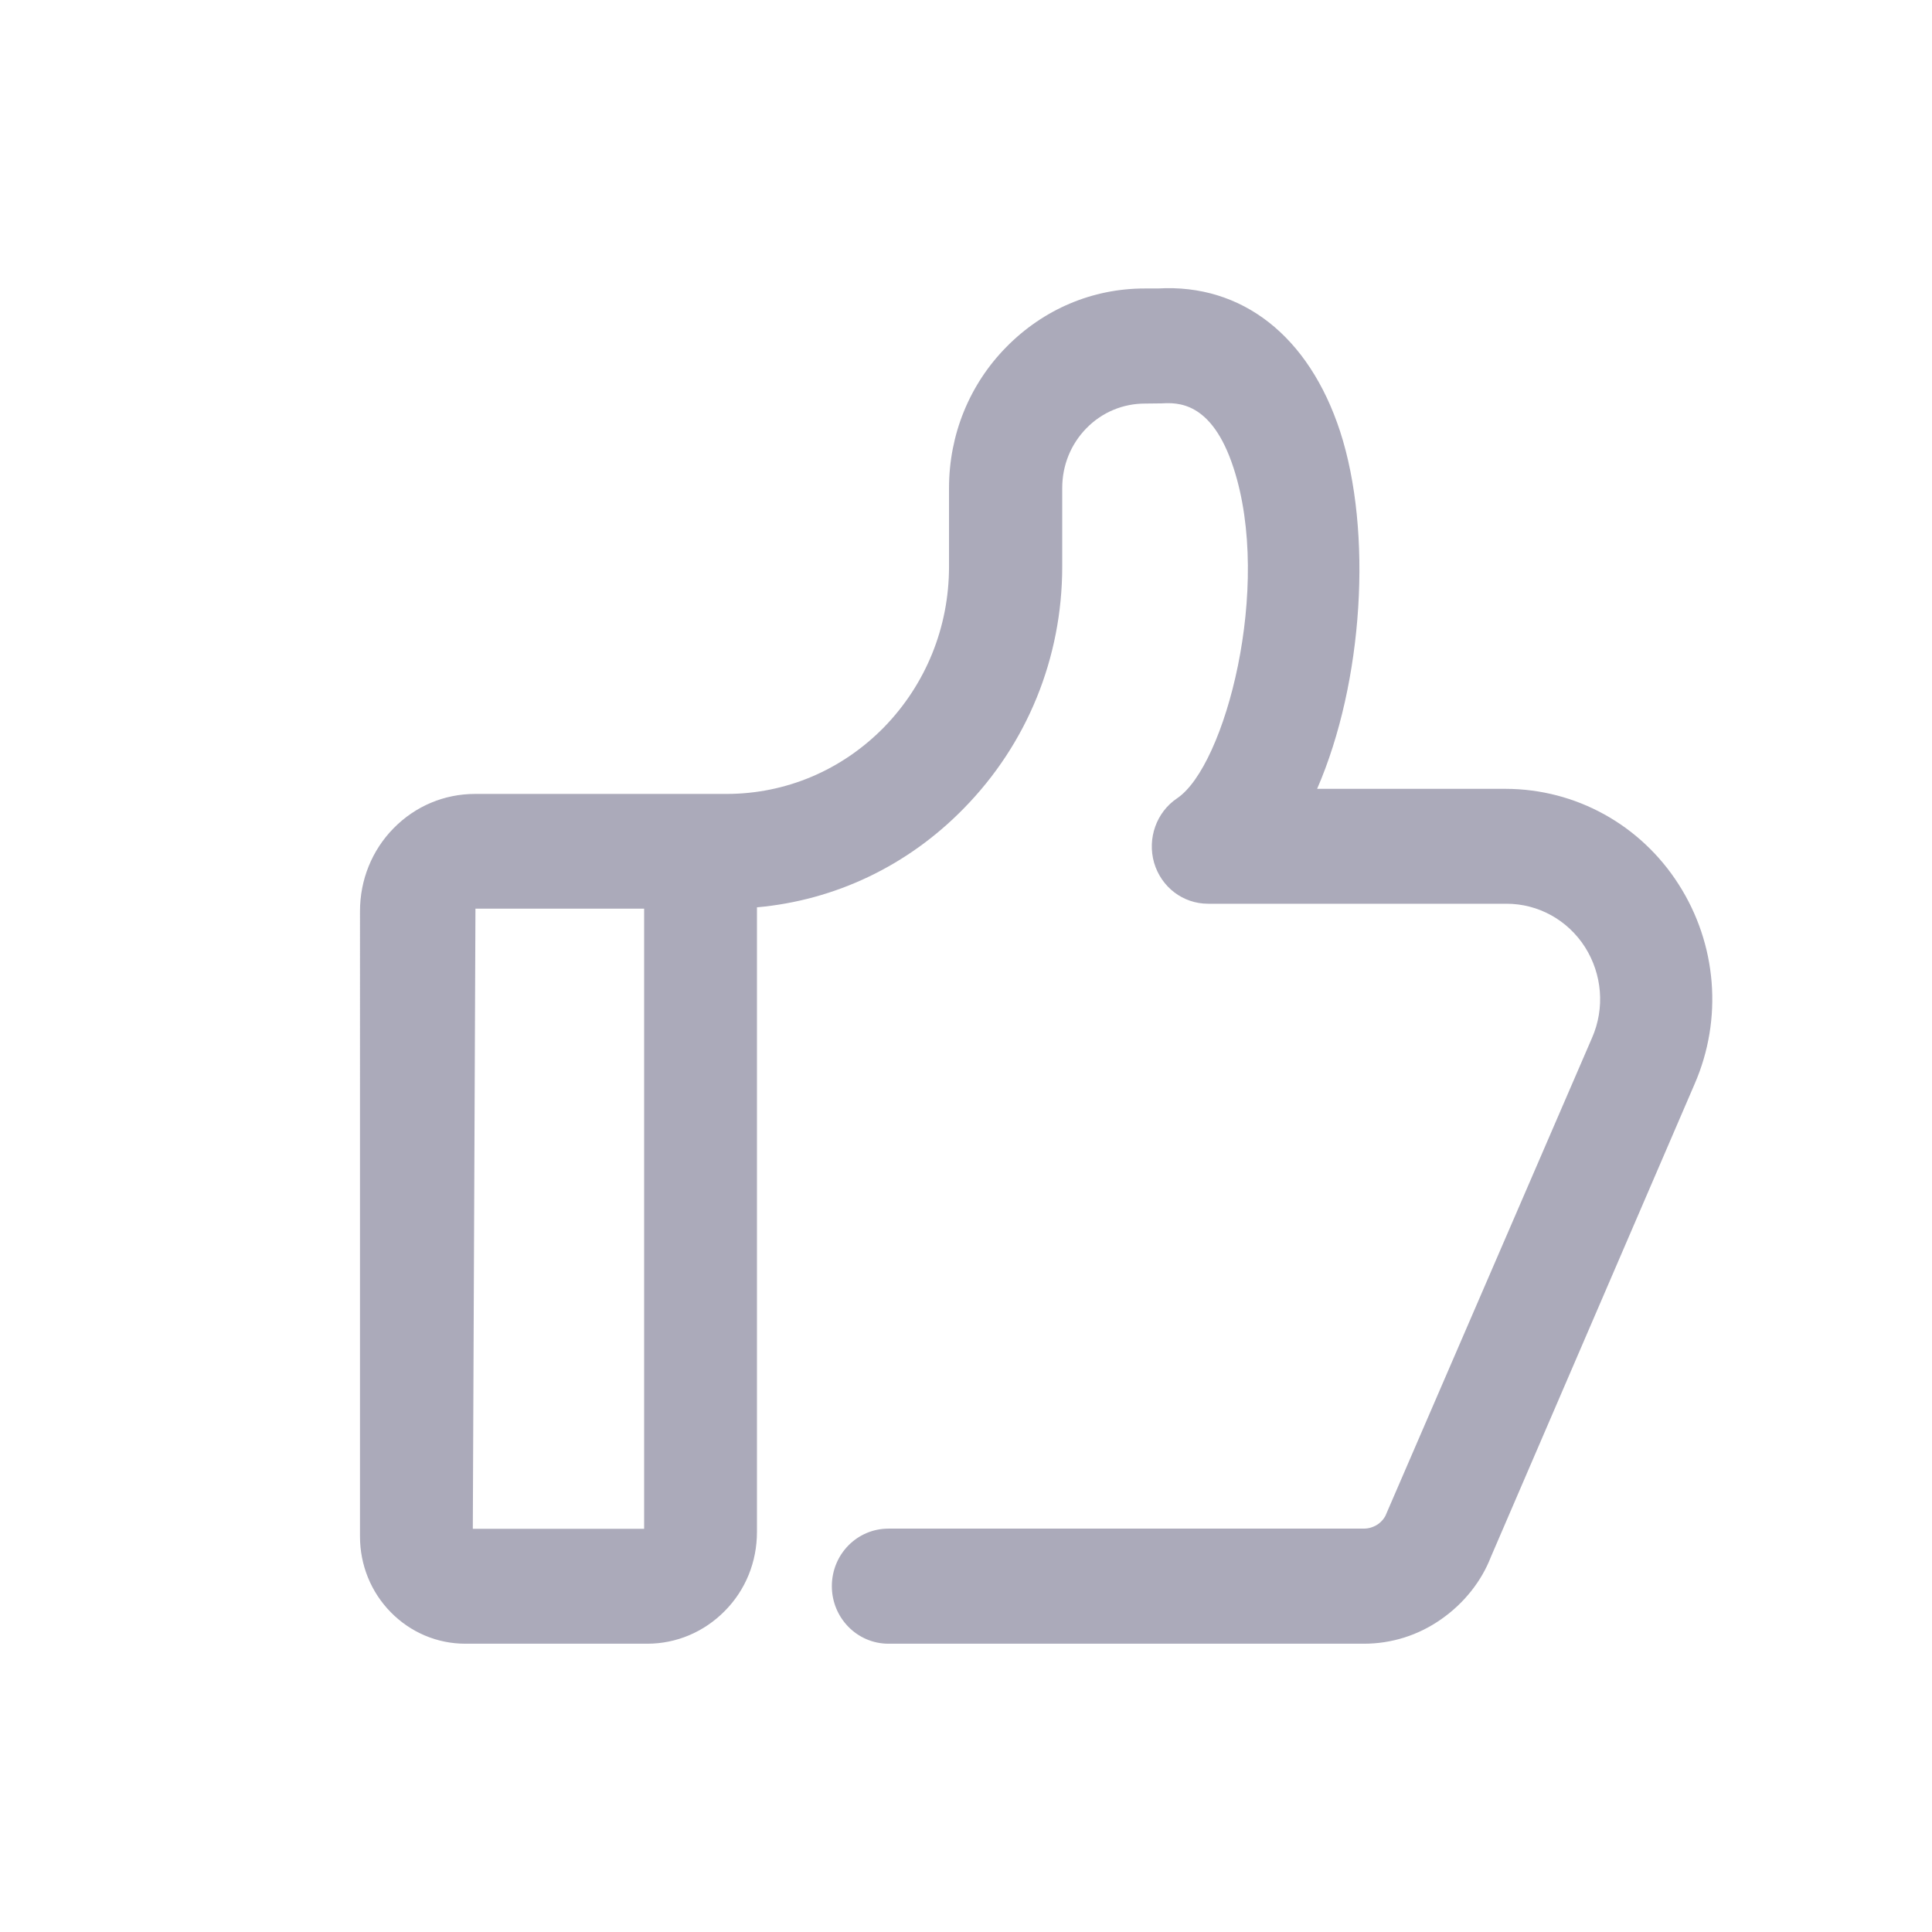 <?xml version="1.0" standalone="no"?><!DOCTYPE svg PUBLIC "-//W3C//DTD SVG 1.1//EN" "http://www.w3.org/Graphics/SVG/1.1/DTD/svg11.dtd"><svg t="1511960454841" class="icon" style="" viewBox="0 0 1024 1024" version="1.1" xmlns="http://www.w3.org/2000/svg" p-id="72005" xmlns:xlink="http://www.w3.org/1999/xlink" width="200" height="200"><defs><style type="text/css"></style></defs><path d="M722.9 871.2h-252c-16.6 0-30-13.7-30-30.5 0-16.9 13.4-30.5 30-30.5h252c1.8 0 4.5-0.4 7.4-2.3 2.7-1.9 4.1-4.3 4.7-6.1l108.8-251.7c6.9-15.7 5.4-33.7-3.7-48.1-9.2-14.4-24.8-23-41.6-23H640.3c-13.3 0-24.8-8.8-28.6-21.7-3.7-12.9 1.2-26.8 12.2-34.2C649.4 406 674.4 311 653.8 248c-11.6-35.7-30.1-34.6-38.1-34.2l-8.8 0.1c-11.7 0-22.8 4.6-31.1 13.1S563 246.7 563 258.7v41.6c0 48.4-18.6 94-52.2 128.2-29.7 30.4-68.2 48.7-109.6 52.4V812c0 15.8-6 30.7-17 41.8-11 11.2-25.7 17.4-41.1 17.4h-96.5c-14.9 0-29-6-39.5-16.7s-16.3-25-16.3-40.2V483c0-16.6 6.3-32.3 17.8-44 11.6-11.8 26.9-18.2 43.2-18.2H385c31.6 0 61.2-12.6 83.5-35.3 22.2-22.8 34.5-53 34.5-85.2v-41.6c0-28.3 10.8-54.9 30.4-74.8 19.7-20 45.6-31 73.3-31h7c44.4-2.6 80 25 96.6 75.8 17.2 52.9 12.4 132.8-12.2 189.4h100c37.1 0.1 71.4 19 91.6 50.6 20.3 31.7 23.5 71.3 8.5 105.8l-108 250.7c-4.9 12.7-14.1 24.5-26.3 33-12.2 8.6-26.4 13-41 13z m-472.3-60.9h90.8V481.6H252l-1.4 328.7z" p-id="72006" fill="#abaaba"></path></svg>